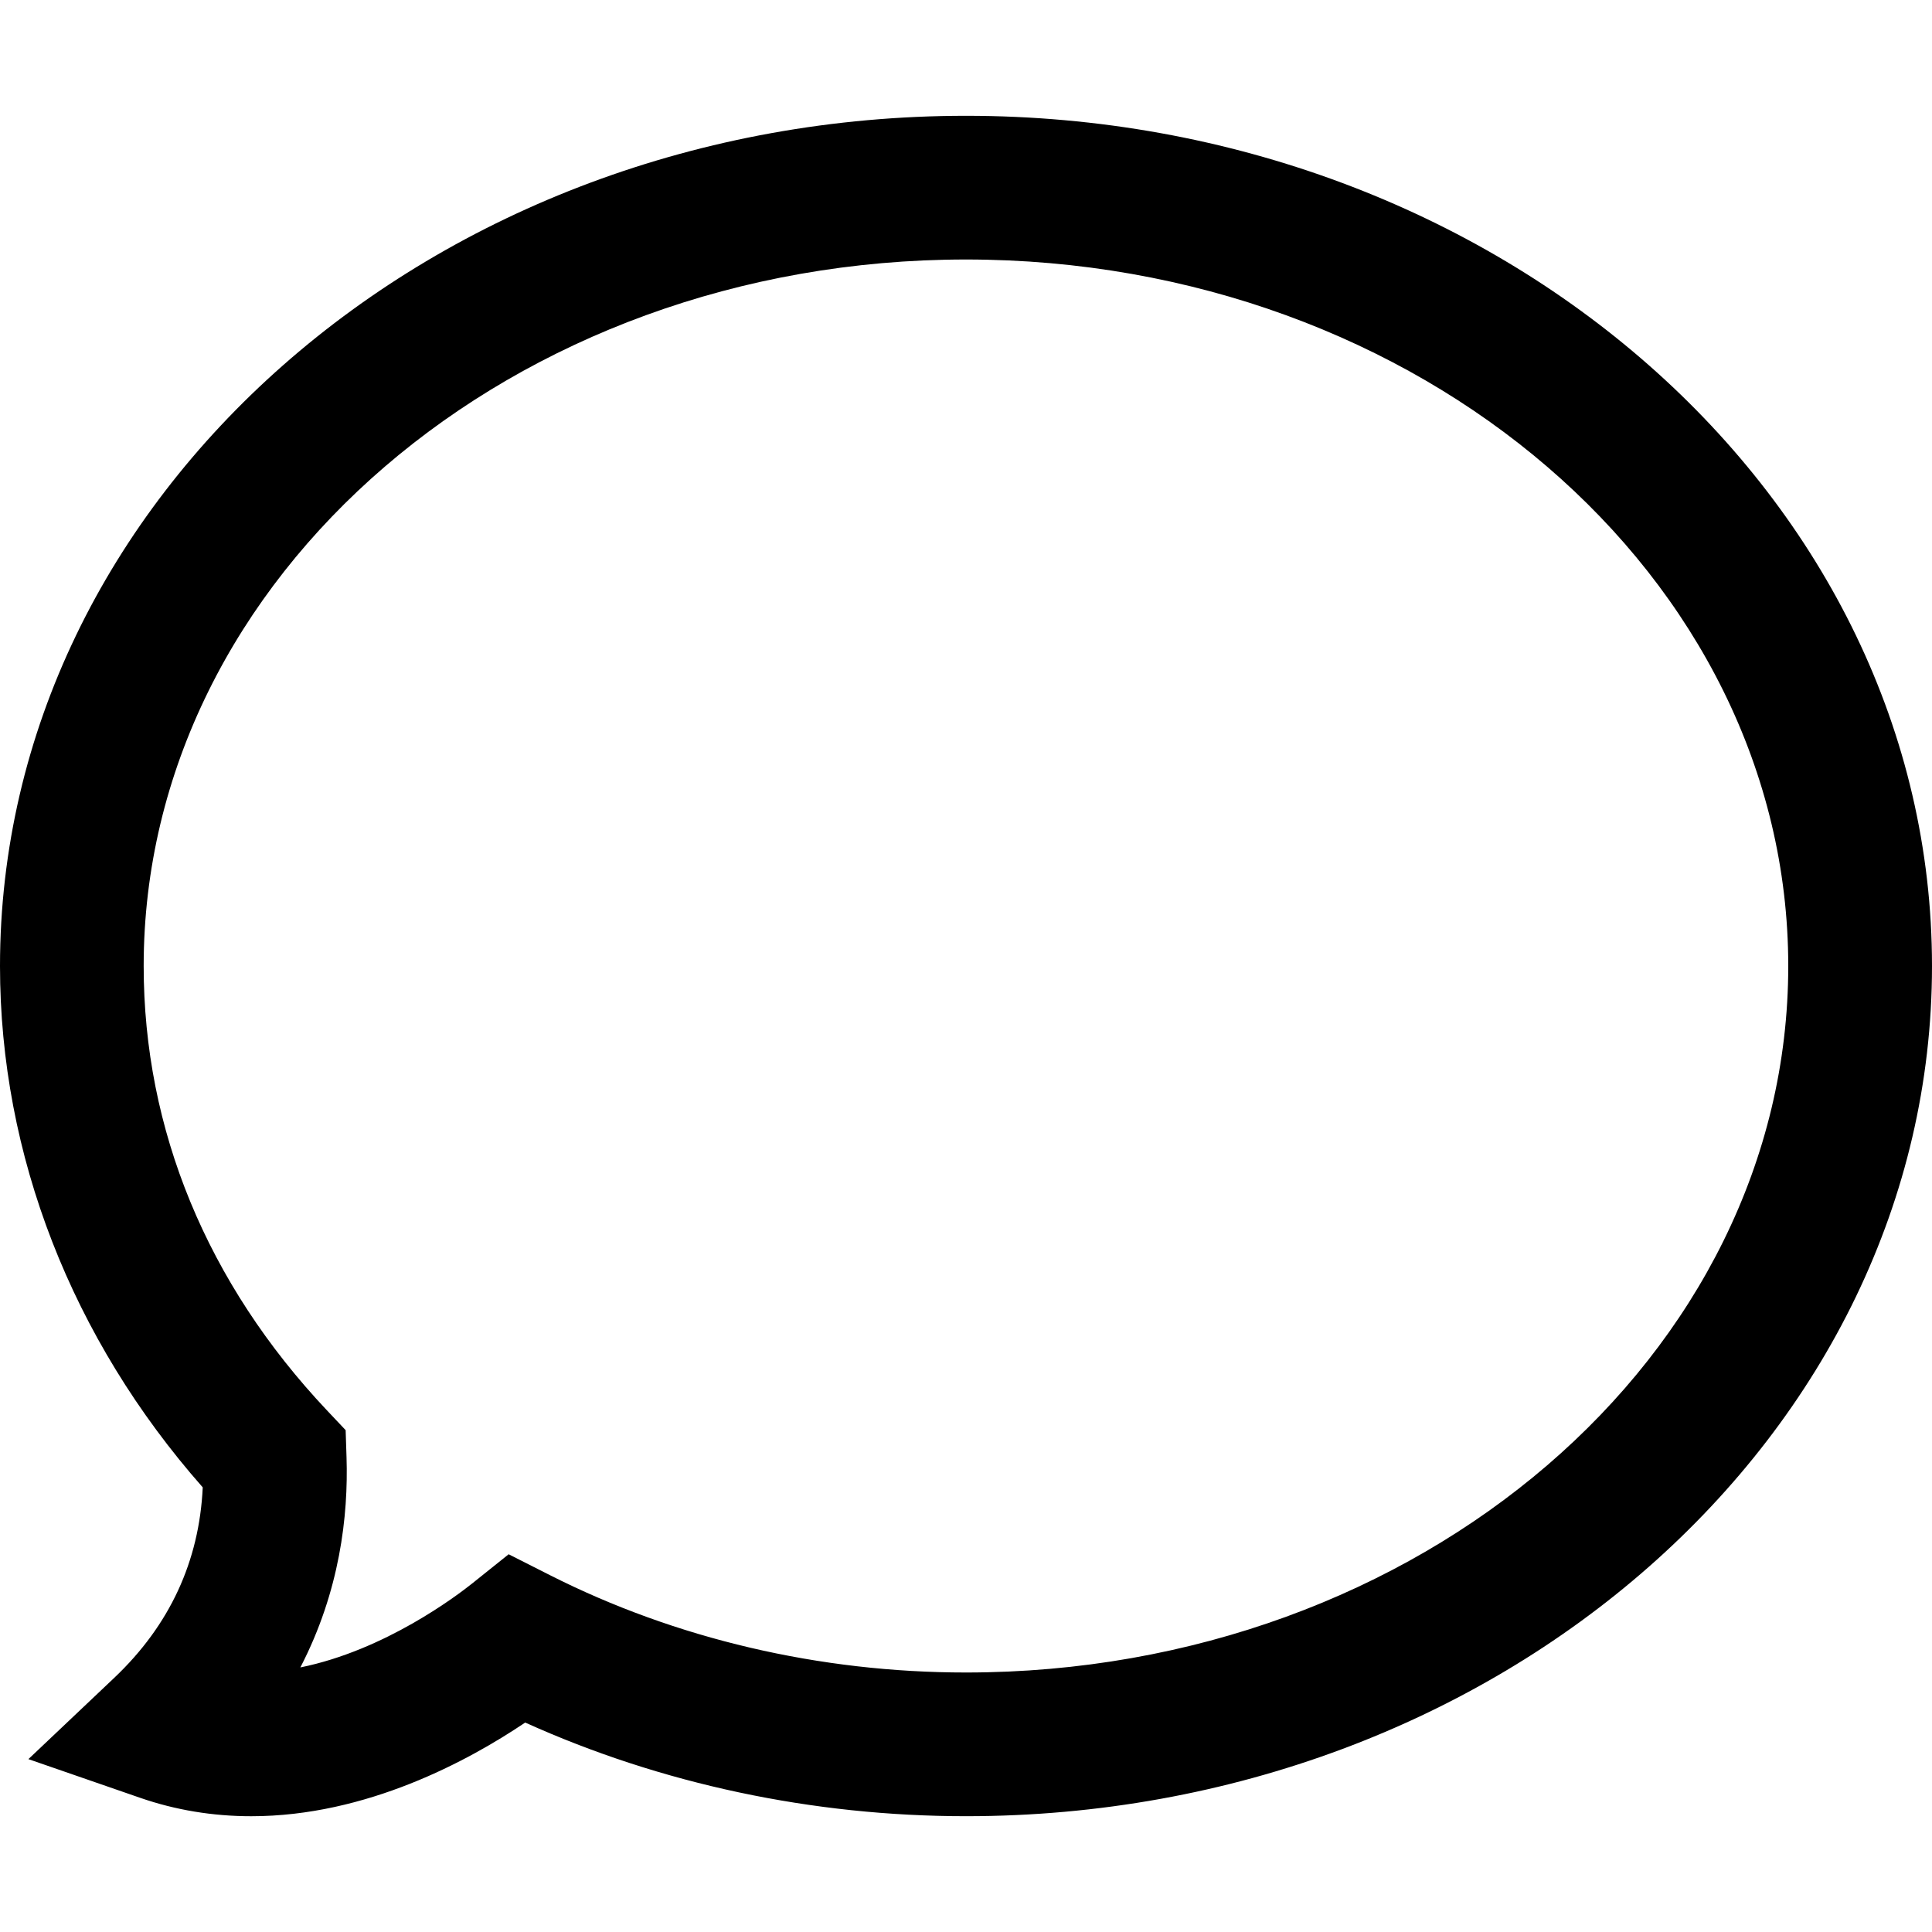 <?xml version="1.0" encoding="iso-8859-1"?>
<!-- Generator: Adobe Illustrator 19.0.0, SVG Export Plug-In . SVG Version: 6.00 Build 0)  -->
<svg version="1.1" id="Capa_1" xmlns="http://www.w3.org/2000/svg" xmlns:xlink="http://www.w3.org/1999/xlink" x="0px" y="0px"
	 viewBox="0 0 80.668 80.668" style="enable-background:new 0 0 80.668 80.668;" xml:space="preserve">
<g>
	<path d="M40.333,4.835C18.093,4.835,0,20.76,0,40.335c0,7.884,2.997,15.567,8.465,21.768c-0.145,3.093-1.384,5.764-3.693,7.951
		L1.186,73.45l4.668,1.616c1.472,0.51,3.032,0.768,4.638,0.768c4.803,0,9.068-2.315,11.437-3.911
		c5.675,2.563,11.998,3.91,18.405,3.91c22.24,0,40.334-15.925,40.334-35.498C80.667,20.76,62.573,4.835,40.333,4.835z
		 M40.333,69.833c-6.109,0-12.116-1.406-17.372-4.065l-1.723-0.872l-1.507,1.207c-0.654,0.523-3.659,2.805-7.19,3.518
		c1.65-3.183,2.006-6.341,1.928-8.771l-0.037-1.136l-0.78-0.826c-5.006-5.306-7.653-11.722-7.653-18.553
		c0-16.266,15.402-29.5,34.333-29.5c18.932,0,34.334,13.234,34.334,29.5C74.667,56.601,59.265,69.833,40.333,69.833z"/>
</g>
<g>
</g>
<g>
</g>
<g>
</g>
<g>
</g>
<g>
</g>
<g>
</g>
<g>
</g>
<g>
</g>
<g>
</g>
<g>
</g>
<g>
</g>
<g>
</g>
<g>
</g>
<g>
</g>
<g>
</g>
</svg>

